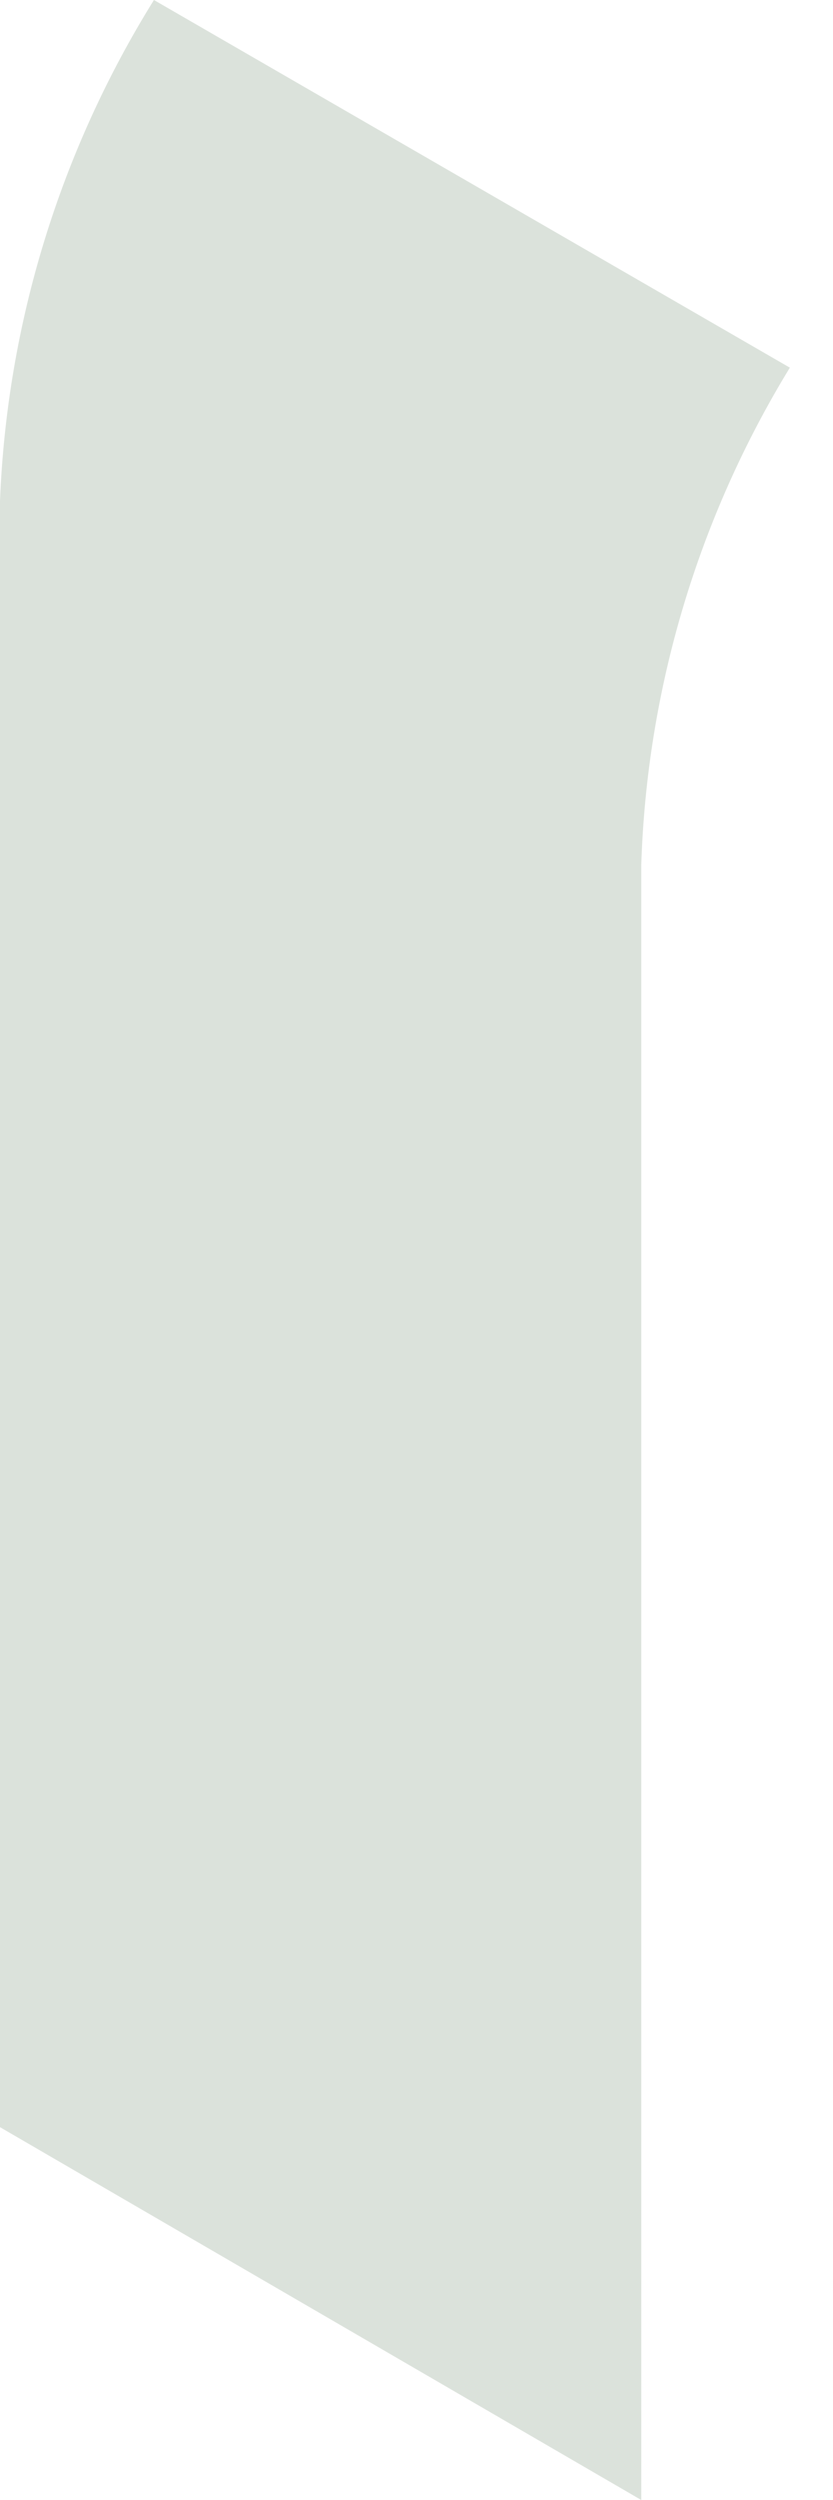 <svg width="5" height="15" viewBox="0 0 5 15" fill="none" xmlns="http://www.w3.org/2000/svg">
<path opacity="0.15" d="M0 12.763V3.006C0.042 1.941 0.361 0.905 0.924 0L4.741 2.206C4.19 3.107 3.882 4.136 3.849 5.192V15L0 12.763Z" fill="#103E13"/>
</svg>

